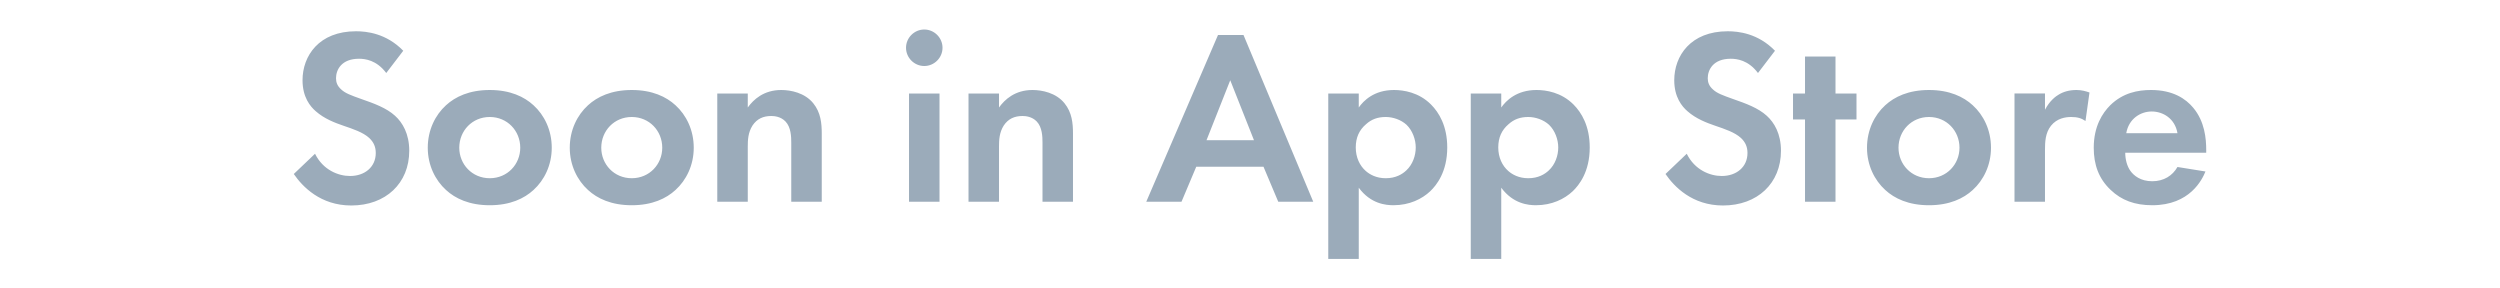 <?xml version="1.0" encoding="utf-8"?>
<!-- Generator: Adobe Illustrator 17.0.0, SVG Export Plug-In . SVG Version: 6.00 Build 0)  -->
<!DOCTYPE svg PUBLIC "-//W3C//DTD SVG 1.1//EN" "http://www.w3.org/Graphics/SVG/1.1/DTD/svg11.dtd">
<svg version="1.1" id="Слой_1" xmlns="http://www.w3.org/2000/svg" xmlns:xlink="http://www.w3.org/1999/xlink" x="0px" y="0px"
	 width="260px" height="30px" viewBox="0 0 260 30" enable-background="new 0 0 260 30" xml:space="preserve">
<g>
	<g>
		<path fill="#9BABBA" d="M41.08,12.037c-0.884-0.806-2.157-1.274-3.509-1.742c-1.092-0.39-1.664-0.598-2.079-0.988
			c-0.416-0.364-0.546-0.754-0.546-1.17c0-0.884,0.572-2.027,2.391-2.027c0.624,0,1.819,0.13,2.833,1.482l1.768-2.313
			c-1.768-1.819-3.821-2.027-4.913-2.027c-3.847,0-5.562,2.547-5.562,5.095c0,1.768,0.806,2.729,1.378,3.223
			c0.884,0.78,1.976,1.196,2.885,1.508c0.988,0.338,2.027,0.676,2.677,1.274c0.468,0.442,0.676,0.936,0.676,1.56
			c0,1.456-1.144,2.391-2.677,2.391c-1.222,0-2.807-0.624-3.639-2.313l-2.209,2.105c0.91,1.326,2.781,3.275,5.978,3.275
			c3.587,0,6.03-2.313,6.03-5.692C42.562,13.908,41.86,12.739,41.08,12.037z M50.935,9.36c-2.131,0-3.587,0.702-4.549,1.586
			c-1.118,1.014-1.898,2.573-1.898,4.419c0,1.82,0.78,3.379,1.898,4.393c0.962,0.884,2.417,1.586,4.549,1.586
			c2.131,0,3.587-0.702,4.549-1.586c1.118-1.014,1.898-2.573,1.898-4.393c0-1.846-0.78-3.405-1.898-4.419
			C54.522,10.061,53.067,9.36,50.935,9.36z M50.935,18.535c-1.845,0-3.171-1.456-3.171-3.171c0-1.768,1.352-3.197,3.171-3.197
			c1.819,0,3.171,1.43,3.171,3.197C54.107,17.079,52.781,18.535,50.935,18.535z M65.703,9.36c-2.131,0-3.587,0.702-4.549,1.586
			c-1.118,1.014-1.898,2.573-1.898,4.419c0,1.82,0.78,3.379,1.898,4.393c0.962,0.884,2.417,1.586,4.549,1.586
			s3.587-0.702,4.549-1.586c1.118-1.014,1.897-2.573,1.897-4.393c0-1.846-0.78-3.405-1.897-4.419
			C69.29,10.061,67.835,9.36,65.703,9.36z M65.703,18.535c-1.846,0-3.171-1.456-3.171-3.171c0-1.768,1.352-3.197,3.171-3.197
			c1.819,0,3.171,1.43,3.171,3.197C68.874,17.079,67.549,18.535,65.703,18.535z M81.251,9.36c-1.82,0-2.885,0.988-3.483,1.819V9.724
			h-3.171v11.255h3.171v-5.744c0-0.65,0.026-1.456,0.494-2.183c0.468-0.702,1.118-0.988,1.949-0.988
			c0.312,0,0.988,0.052,1.482,0.572c0.572,0.598,0.598,1.586,0.598,2.209v6.134h3.171v-7.07c0-1.092-0.104-2.209-0.884-3.171
			C83.694,9.646,82.239,9.36,81.251,9.36z M96.124,3.069c-1.04,0-1.898,0.858-1.898,1.898s0.858,1.898,1.898,1.898
			c1.04,0,1.898-0.858,1.898-1.898S97.164,3.069,96.124,3.069z M94.538,20.978h3.171V9.724h-3.171V20.978z M107.38,9.36
			c-1.82,0-2.885,0.988-3.483,1.819V9.724h-3.171v11.255h3.171v-5.744c0-0.65,0.026-1.456,0.494-2.183
			c0.468-0.702,1.118-0.988,1.95-0.988c0.312,0,0.988,0.052,1.481,0.572c0.572,0.598,0.598,1.586,0.598,2.209v6.134h3.171v-7.07
			c0-1.092-0.104-2.209-0.884-3.171C109.823,9.646,108.368,9.36,107.38,9.36z M126.672,3.641l-7.46,17.337h3.665l1.534-3.639h6.992
			l1.534,3.639h3.639l-7.252-17.337H126.672z M125.476,14.584l2.469-6.238l2.469,6.238H125.476z M144.976,9.36
			c-2.079,0-3.171,1.118-3.665,1.819V9.724h-3.171v17.207h3.171v-7.408c1.248,1.69,2.833,1.82,3.613,1.82
			c1.664,0,2.963-0.65,3.821-1.456c0.65-0.624,1.768-2.001,1.768-4.549c0-2.235-0.858-3.639-1.69-4.471
			C147.549,9.594,145.963,9.36,144.976,9.36z M146.249,17.729c-0.416,0.39-1.092,0.806-2.131,0.806c-0.988,0-1.664-0.39-2.079-0.754
			c-0.624-0.546-1.04-1.404-1.04-2.443c0-1.04,0.364-1.82,1.066-2.417c0.572-0.52,1.222-0.754,2.053-0.754
			c0.754,0,1.586,0.286,2.157,0.806c0.624,0.598,0.962,1.534,0.962,2.365S146.925,17.105,146.249,17.729z M159.795,9.36
			c-2.08,0-3.171,1.118-3.665,1.819V9.724h-3.171v17.207h3.171v-7.408c1.248,1.69,2.833,1.82,3.613,1.82
			c1.664,0,2.963-0.65,3.821-1.456c0.65-0.624,1.767-2.001,1.767-4.549c0-2.235-0.858-3.639-1.689-4.471
			C162.369,9.594,160.783,9.36,159.795,9.36z M161.069,17.729c-0.416,0.39-1.092,0.806-2.131,0.806c-0.988,0-1.664-0.39-2.079-0.754
			c-0.624-0.546-1.04-1.404-1.04-2.443c0-1.04,0.364-1.82,1.066-2.417c0.572-0.52,1.222-0.754,2.053-0.754
			c0.754,0,1.586,0.286,2.157,0.806c0.624,0.598,0.962,1.534,0.962,2.365S161.745,17.105,161.069,17.729z M183.74,12.037
			c-0.884-0.806-2.157-1.274-3.509-1.742c-1.092-0.39-1.664-0.598-2.079-0.988c-0.416-0.364-0.546-0.754-0.546-1.17
			c0-0.884,0.572-2.027,2.391-2.027c0.624,0,1.82,0.13,2.833,1.482l1.768-2.313c-1.768-1.819-3.821-2.027-4.913-2.027
			c-3.847,0-5.563,2.547-5.563,5.095c0,1.768,0.806,2.729,1.378,3.223c0.884,0.78,1.976,1.196,2.885,1.508
			c0.988,0.338,2.027,0.676,2.677,1.274c0.468,0.442,0.676,0.936,0.676,1.56c0,1.456-1.144,2.391-2.677,2.391
			c-1.222,0-2.807-0.624-3.639-2.313l-2.209,2.105c0.91,1.326,2.781,3.275,5.978,3.275c3.587,0,6.03-2.313,6.03-5.692
			C185.221,13.908,184.52,12.739,183.74,12.037z M190.892,5.877h-3.171v3.847h-1.248v2.703h1.248v8.552h3.171v-8.552h2.183V9.724
			h-2.183V5.877z M200.615,9.36c-2.131,0-3.587,0.702-4.549,1.586c-1.118,1.014-1.898,2.573-1.898,4.419
			c0,1.82,0.78,3.379,1.898,4.393c0.962,0.884,2.417,1.586,4.549,1.586c2.131,0,3.587-0.702,4.549-1.586
			c1.118-1.014,1.898-2.573,1.898-4.393c0-1.846-0.78-3.405-1.898-4.419C204.202,10.061,202.746,9.36,200.615,9.36z M200.615,18.535
			c-1.845,0-3.171-1.456-3.171-3.171c0-1.768,1.352-3.197,3.171-3.197c1.82,0,3.171,1.43,3.171,3.197
			C203.786,17.079,202.46,18.535,200.615,18.535z M214.083,9.853c-0.234,0.13-0.91,0.598-1.404,1.56v-1.69h-3.171v11.255h3.171
			v-5.406c0-0.78,0.026-1.741,0.624-2.495c0.624-0.78,1.508-0.91,2.105-0.91c0.65,0,1.066,0.13,1.482,0.416l0.416-2.963
			c-0.364-0.13-0.806-0.26-1.352-0.26C215.201,9.36,214.577,9.542,214.083,9.853z M229.447,15.624c0-1.222-0.156-2.989-1.352-4.419
			c-0.78-0.936-2.105-1.845-4.393-1.845c-1.352,0-2.911,0.286-4.237,1.586c-0.806,0.806-1.716,2.183-1.716,4.419
			c0,1.768,0.52,3.223,1.768,4.393c1.118,1.066,2.495,1.586,4.315,1.586c3.925,0,5.198-2.677,5.536-3.509l-2.911-0.468
			c-0.52,0.91-1.43,1.482-2.625,1.482c-1.222,0-1.924-0.598-2.261-1.066c-0.364-0.494-0.546-1.222-0.546-1.897h8.422V15.624z
			 M221.129,13.856c0.26-1.508,1.482-2.261,2.651-2.261c1.17,0,2.417,0.728,2.677,2.261H221.129z"/>
	</g>
</g>
</svg>
